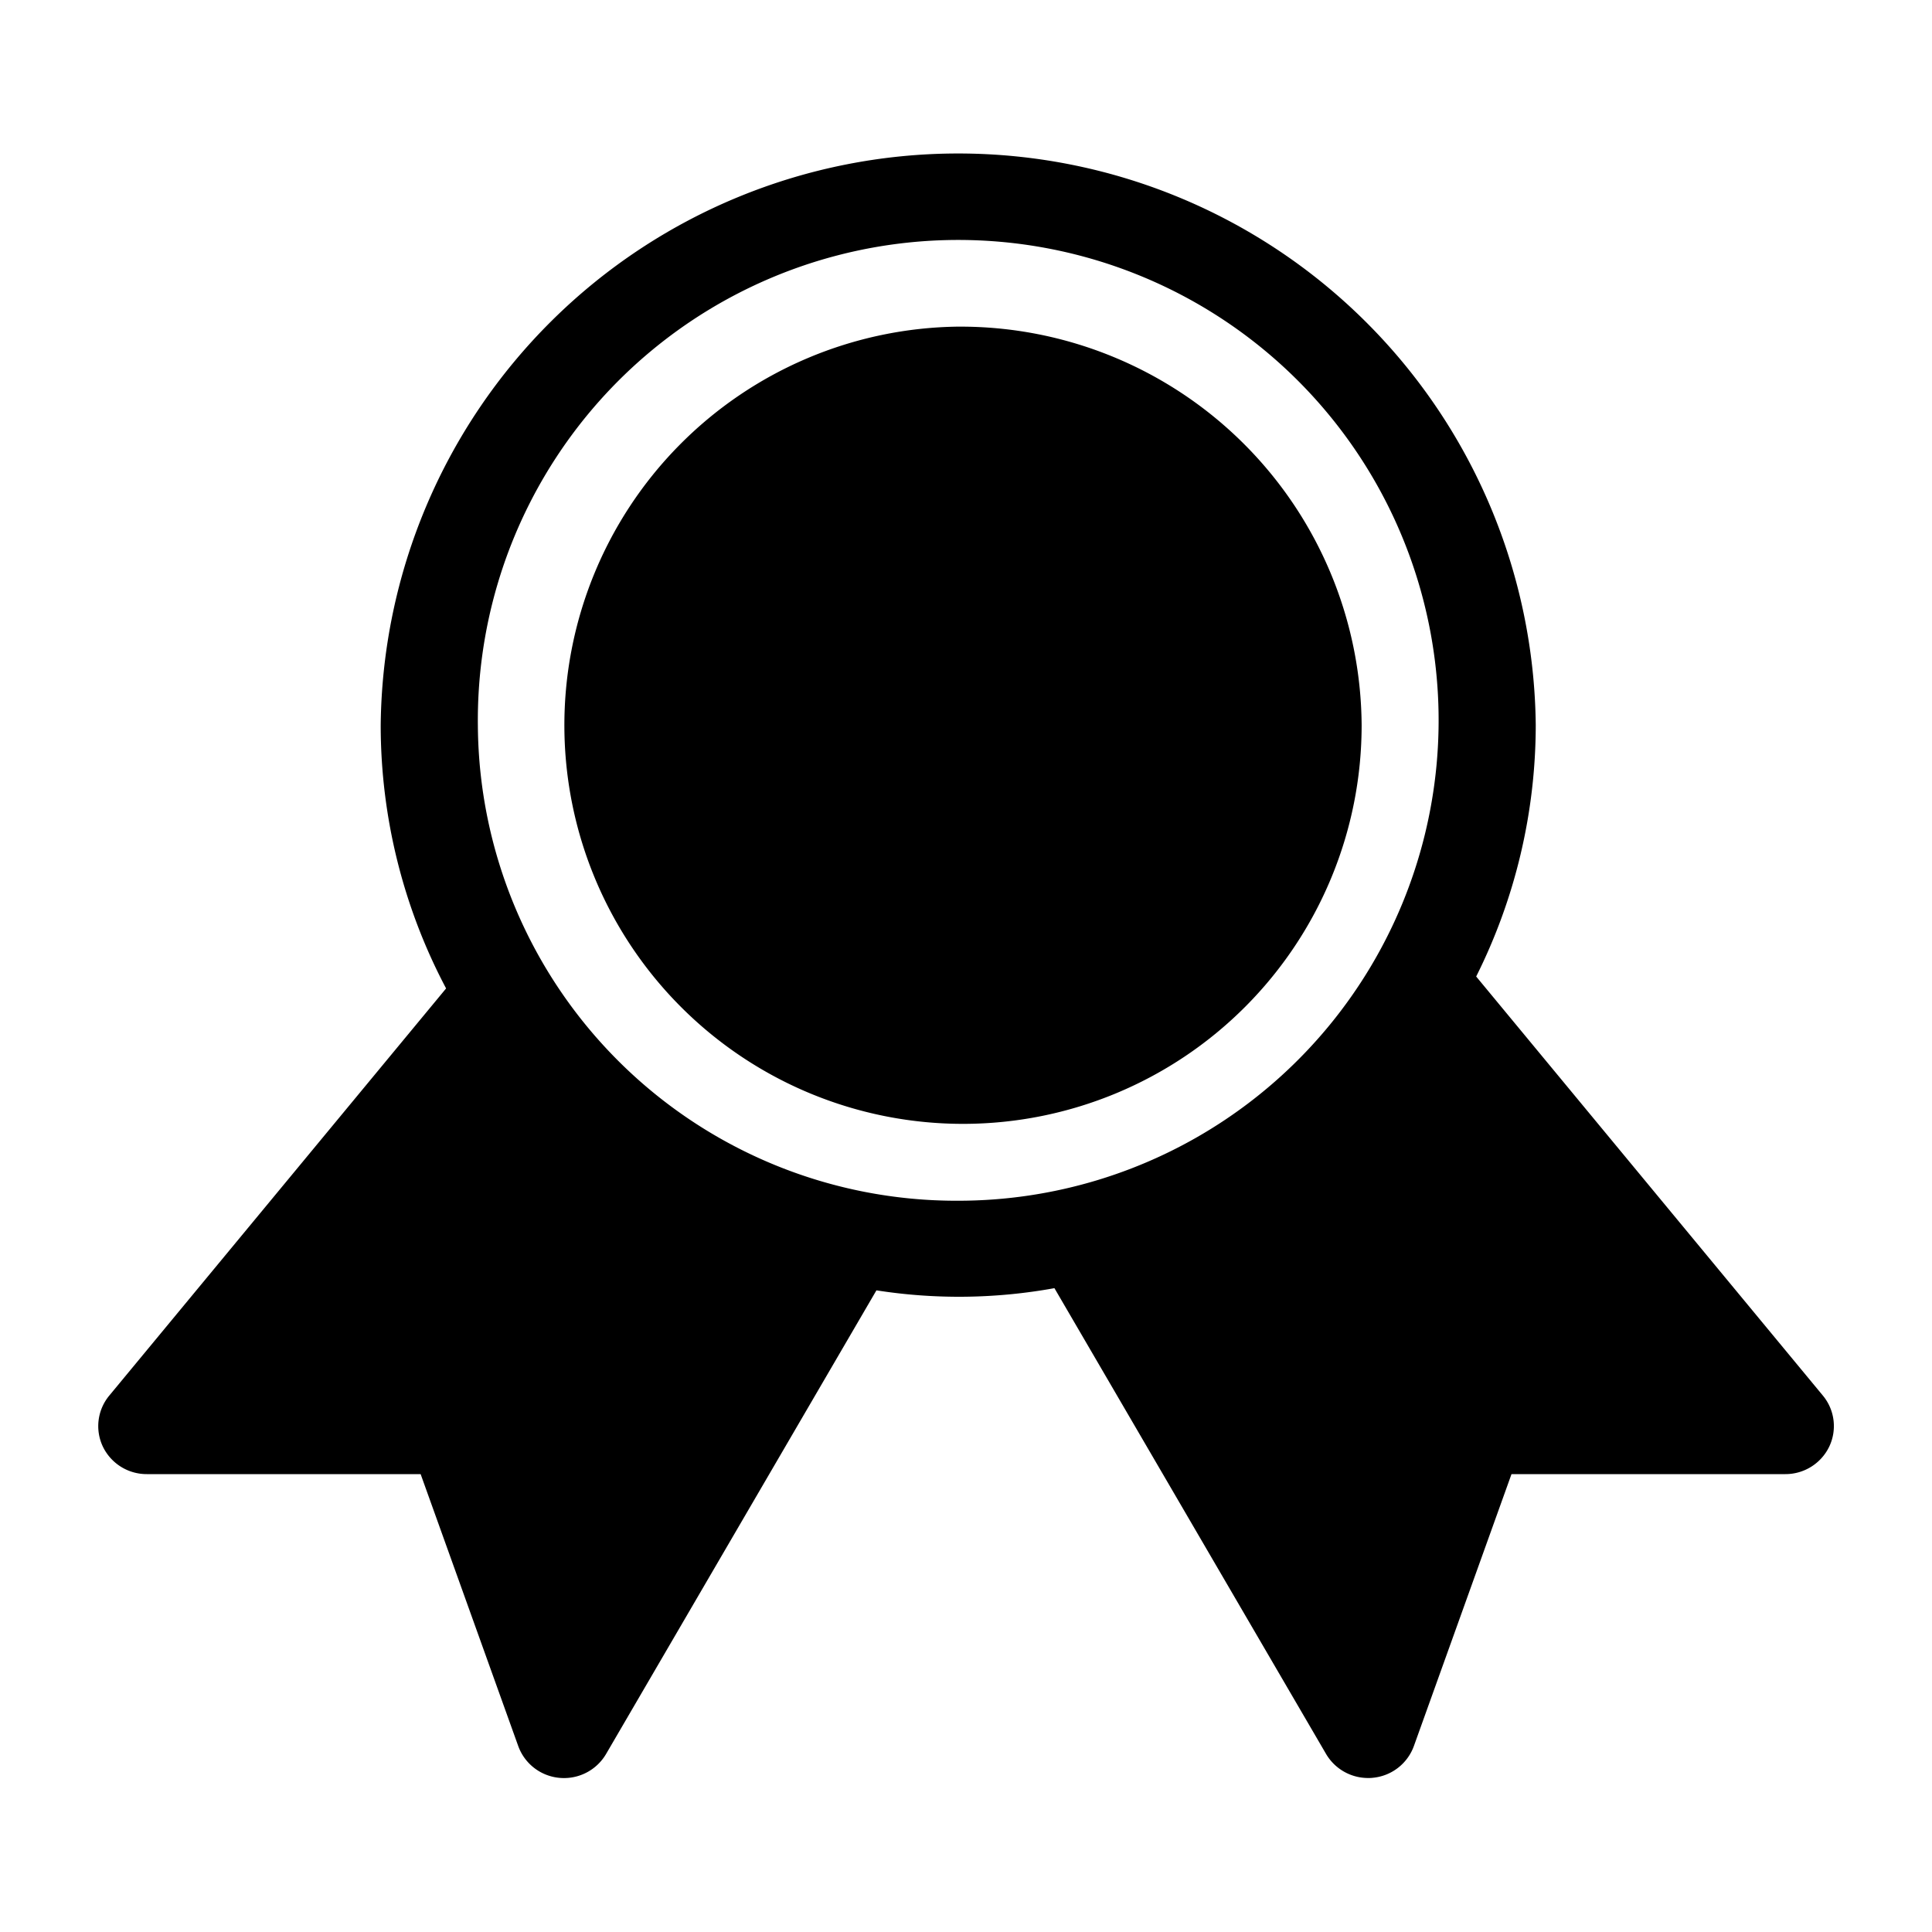 <svg xmlns="http://www.w3.org/2000/svg" width="100" height="100" viewBox="0 0 100 100">
  <defs>
    <style>
      .cls-1 {
        fill-rule: evenodd;
      }
    </style>
  </defs>
  <path id="모양_3" data-name="모양 3" class="cls-1" d="M94.354,72.238L76.407,50.544A29.117,29.117,0,0,0,79.49,37.539a29.894,29.894,0,0,0-59.785,0A29.137,29.137,0,0,0,23.09,51.161L5.654,72.238a2.473,2.473,0,0,0-.327,2.644A2.515,2.515,0,0,0,7.6,76.3H21.772l5.052,14.076a2.509,2.509,0,0,0,2.139,1.646c0.077,0.007.154,0.01,0.229,0.01a2.52,2.52,0,0,0,2.177-1.244l13.995-24a27.642,27.642,0,0,0,9.213-.113l14.06,24.11a2.52,2.52,0,0,0,2.177,1.244c0.075,0,.153,0,0.229-0.01a2.51,2.51,0,0,0,2.14-1.646L78.235,76.3H92.409a2.515,2.515,0,0,0,2.272-1.423A2.473,2.473,0,0,0,94.354,72.238Zm-69.62-34.7A24.865,24.865,0,1,1,49.6,62.15,24.766,24.766,0,0,1,24.734,37.539Zm24.9-20.632A20.633,20.633,0,1,0,70.478,37.539,20.762,20.762,0,0,0,49.631,16.907Z"/>
</svg>
